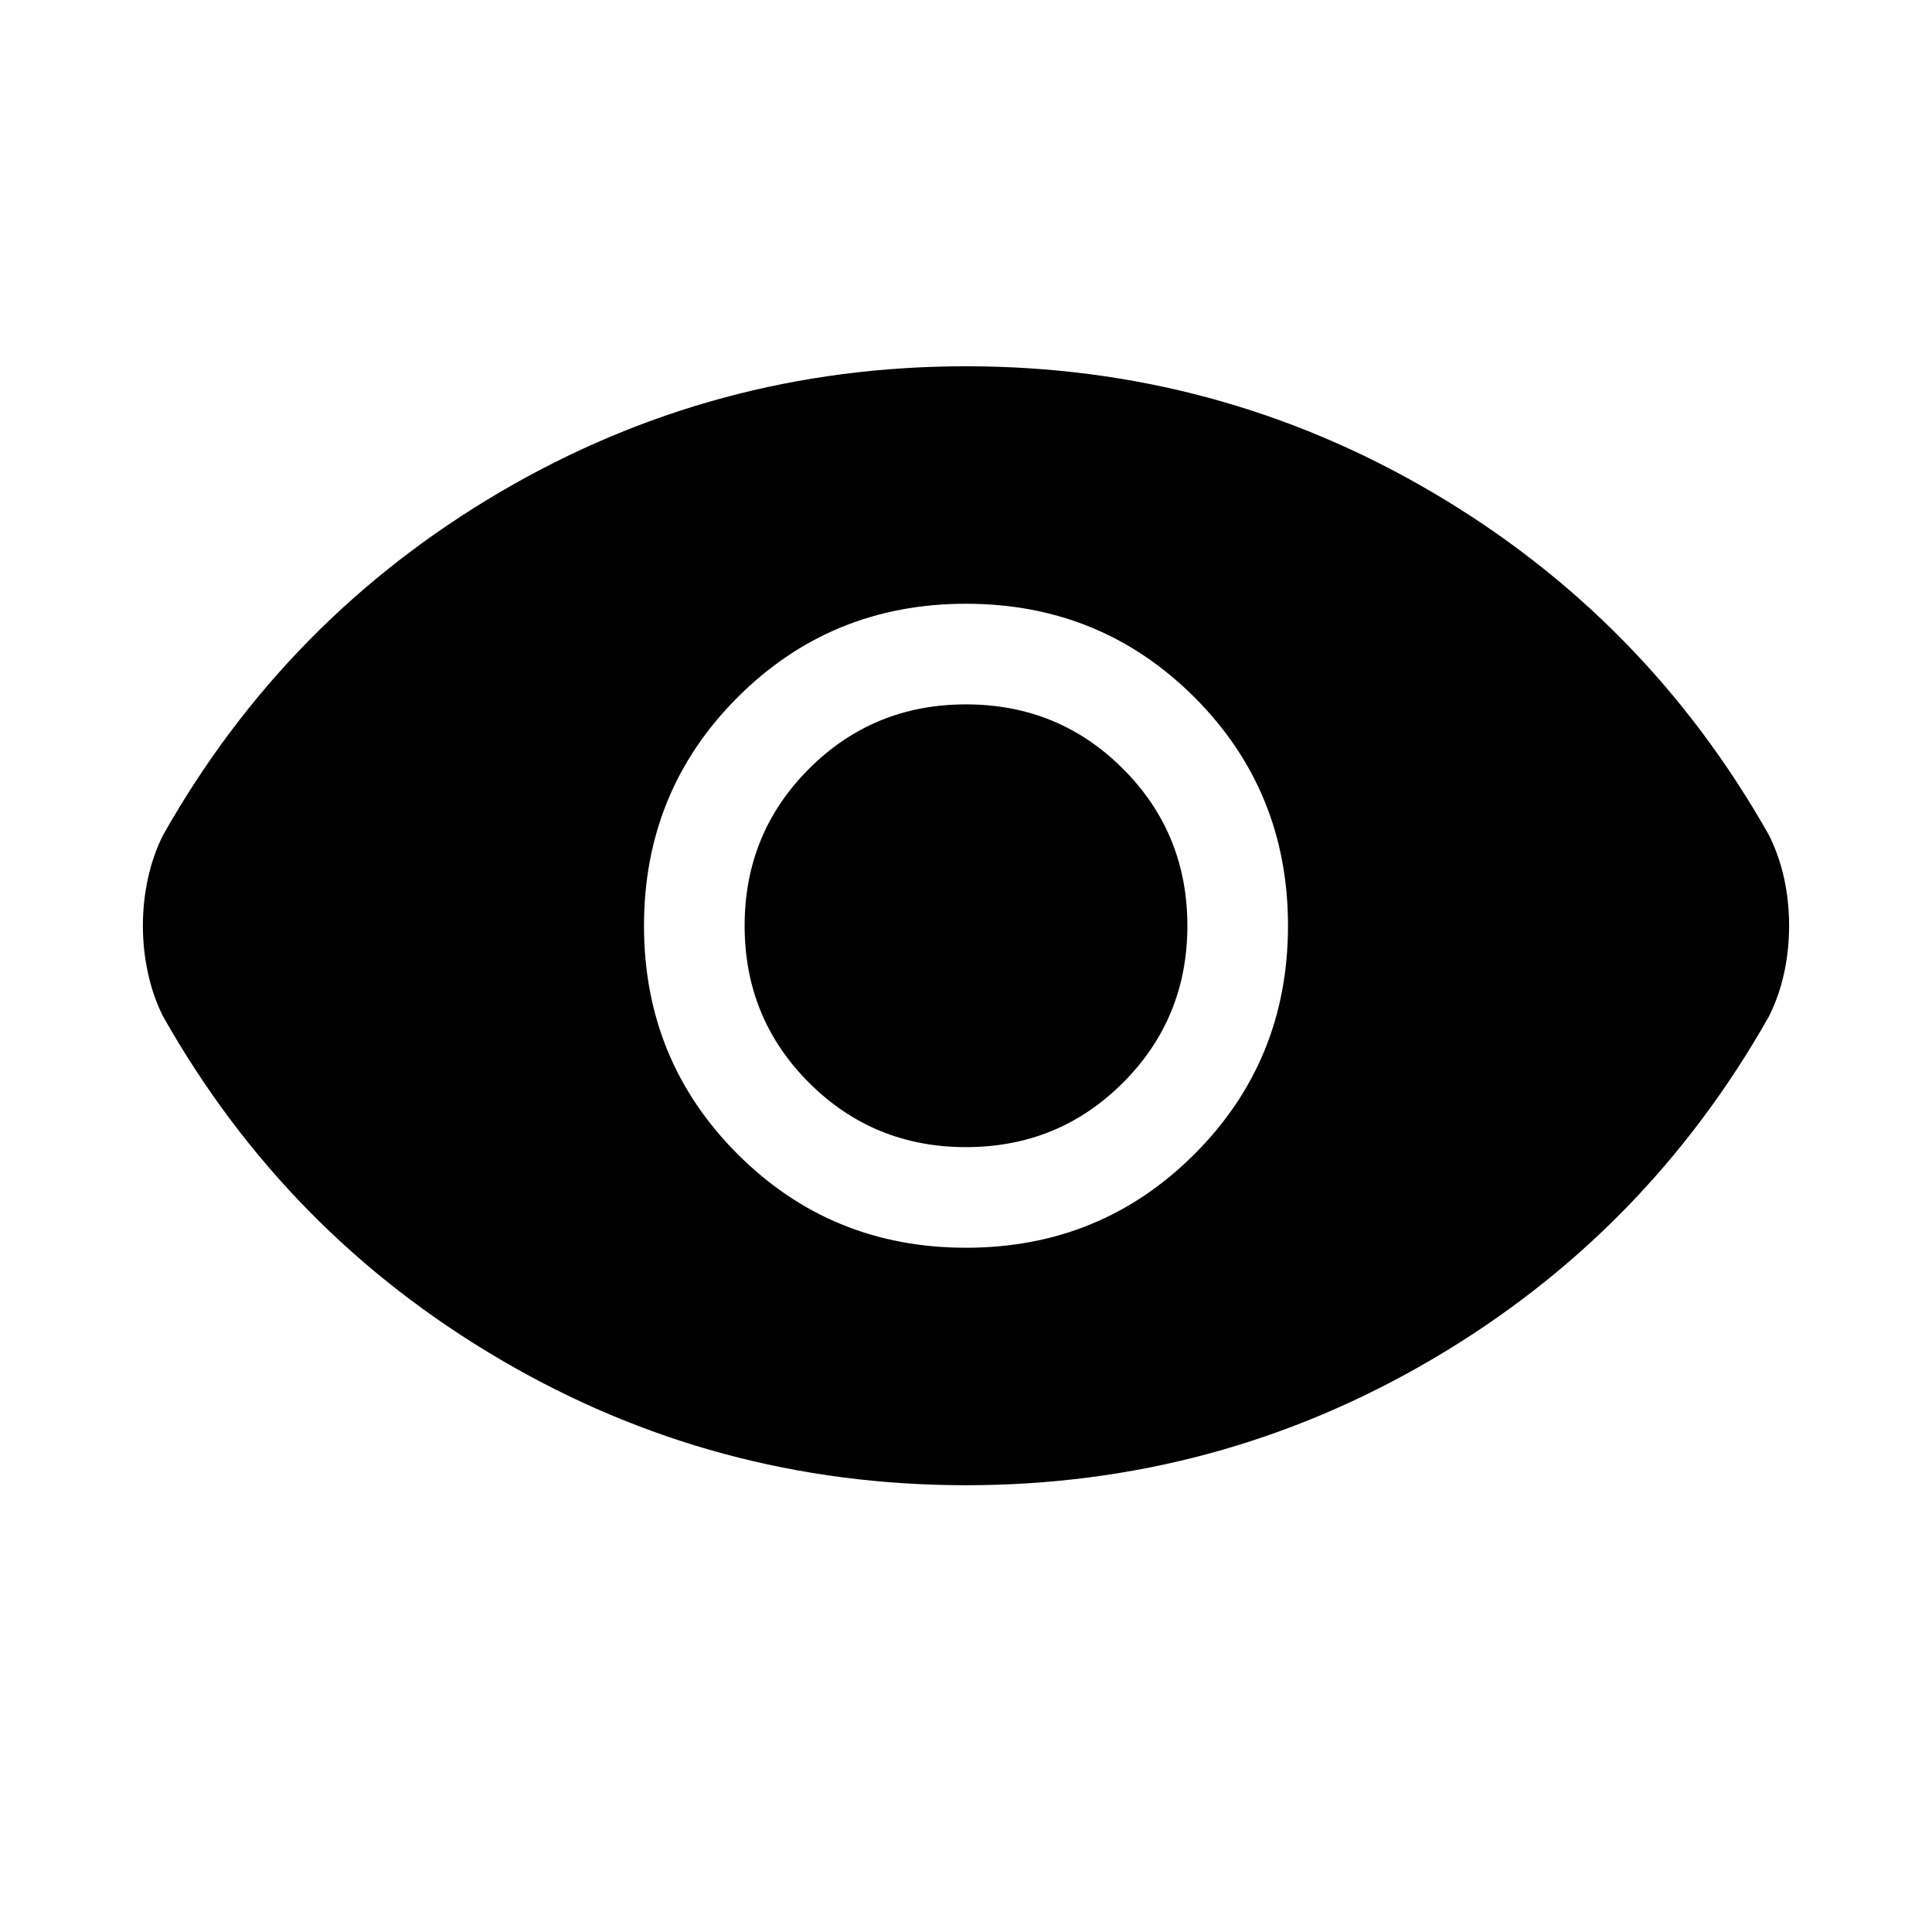 <svg xmlns="http://www.w3.org/2000/svg" height="24" width="24"><path d="M12 15.5q1.675 0 2.838-1.163Q16 13.175 16 11.5q0-1.675-1.162-2.838Q13.675 7.5 12 7.5T9.163 8.662Q8 9.825 8 11.5t1.163 2.837Q10.325 15.5 12 15.5Zm0-1.25q-1.15 0-1.95-.8t-.8-1.95q0-1.15.8-1.95t1.95-.8q1.15 0 1.95.8t.8 1.95q0 1.15-.8 1.95t-1.95.8Zm0 4.2q-3.125 0-5.787-1.563-2.663-1.562-4.188-4.262-.125-.25-.187-.538-.063-.287-.063-.587t.063-.588q.062-.287.187-.537 1.525-2.7 4.188-4.263Q8.875 4.55 12 4.55t5.788 1.562q2.662 1.563 4.187 4.263.125.25.188.537.062.288.062.588t-.062.587q-.063.288-.188.538-1.525 2.7-4.187 4.262Q15.125 18.45 12 18.45Z"/></svg>